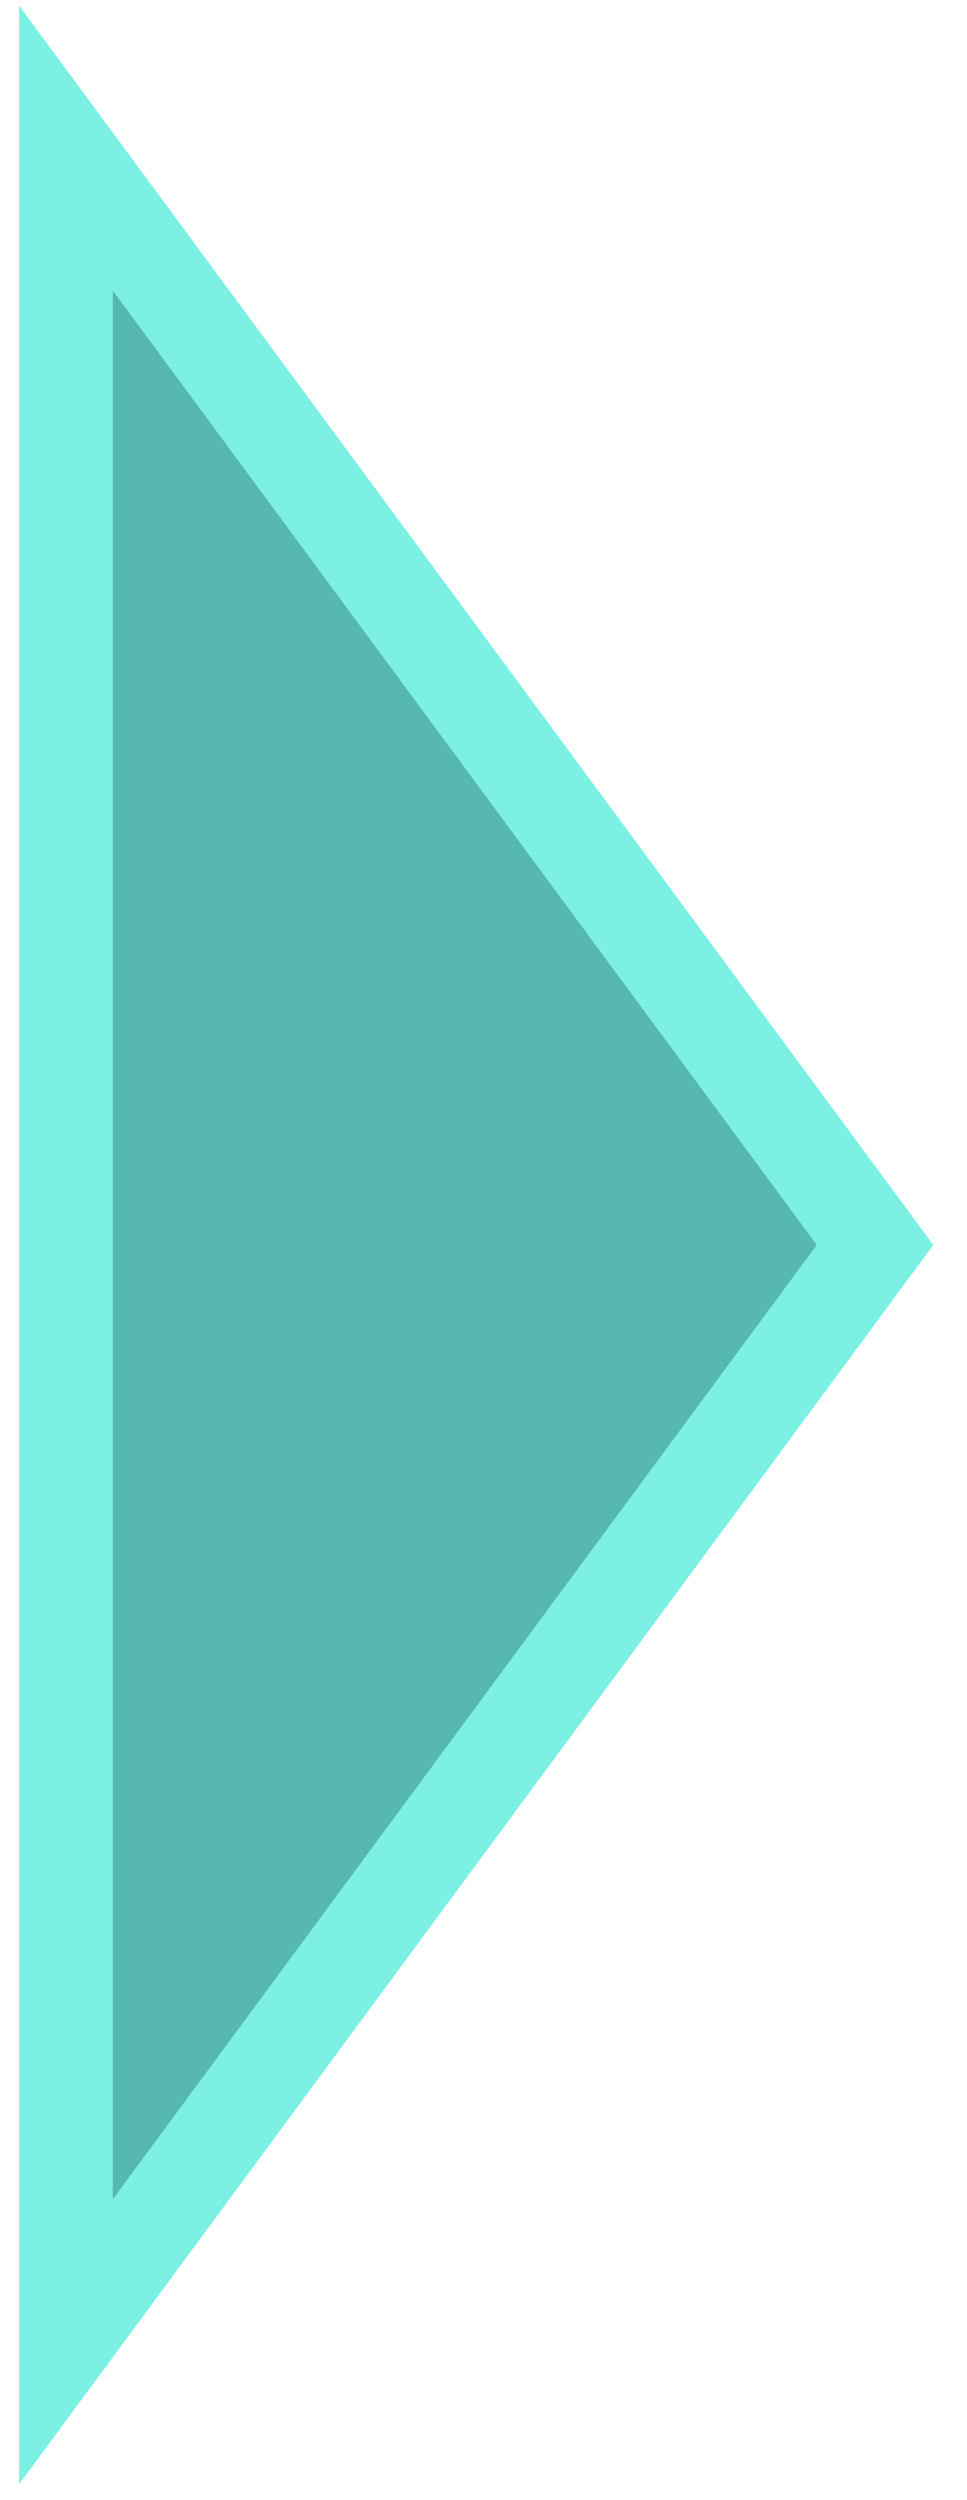 <svg width="24" height="62" viewBox="0 0 24 62" fill="none" xmlns="http://www.w3.org/2000/svg">
<path d="M1.636 3.672L21.717 30.873L1.636 58.073L1.636 3.672Z" fill="#57B7B3" stroke="#7BF0E3" stroke-width="2.327"/>
</svg>
